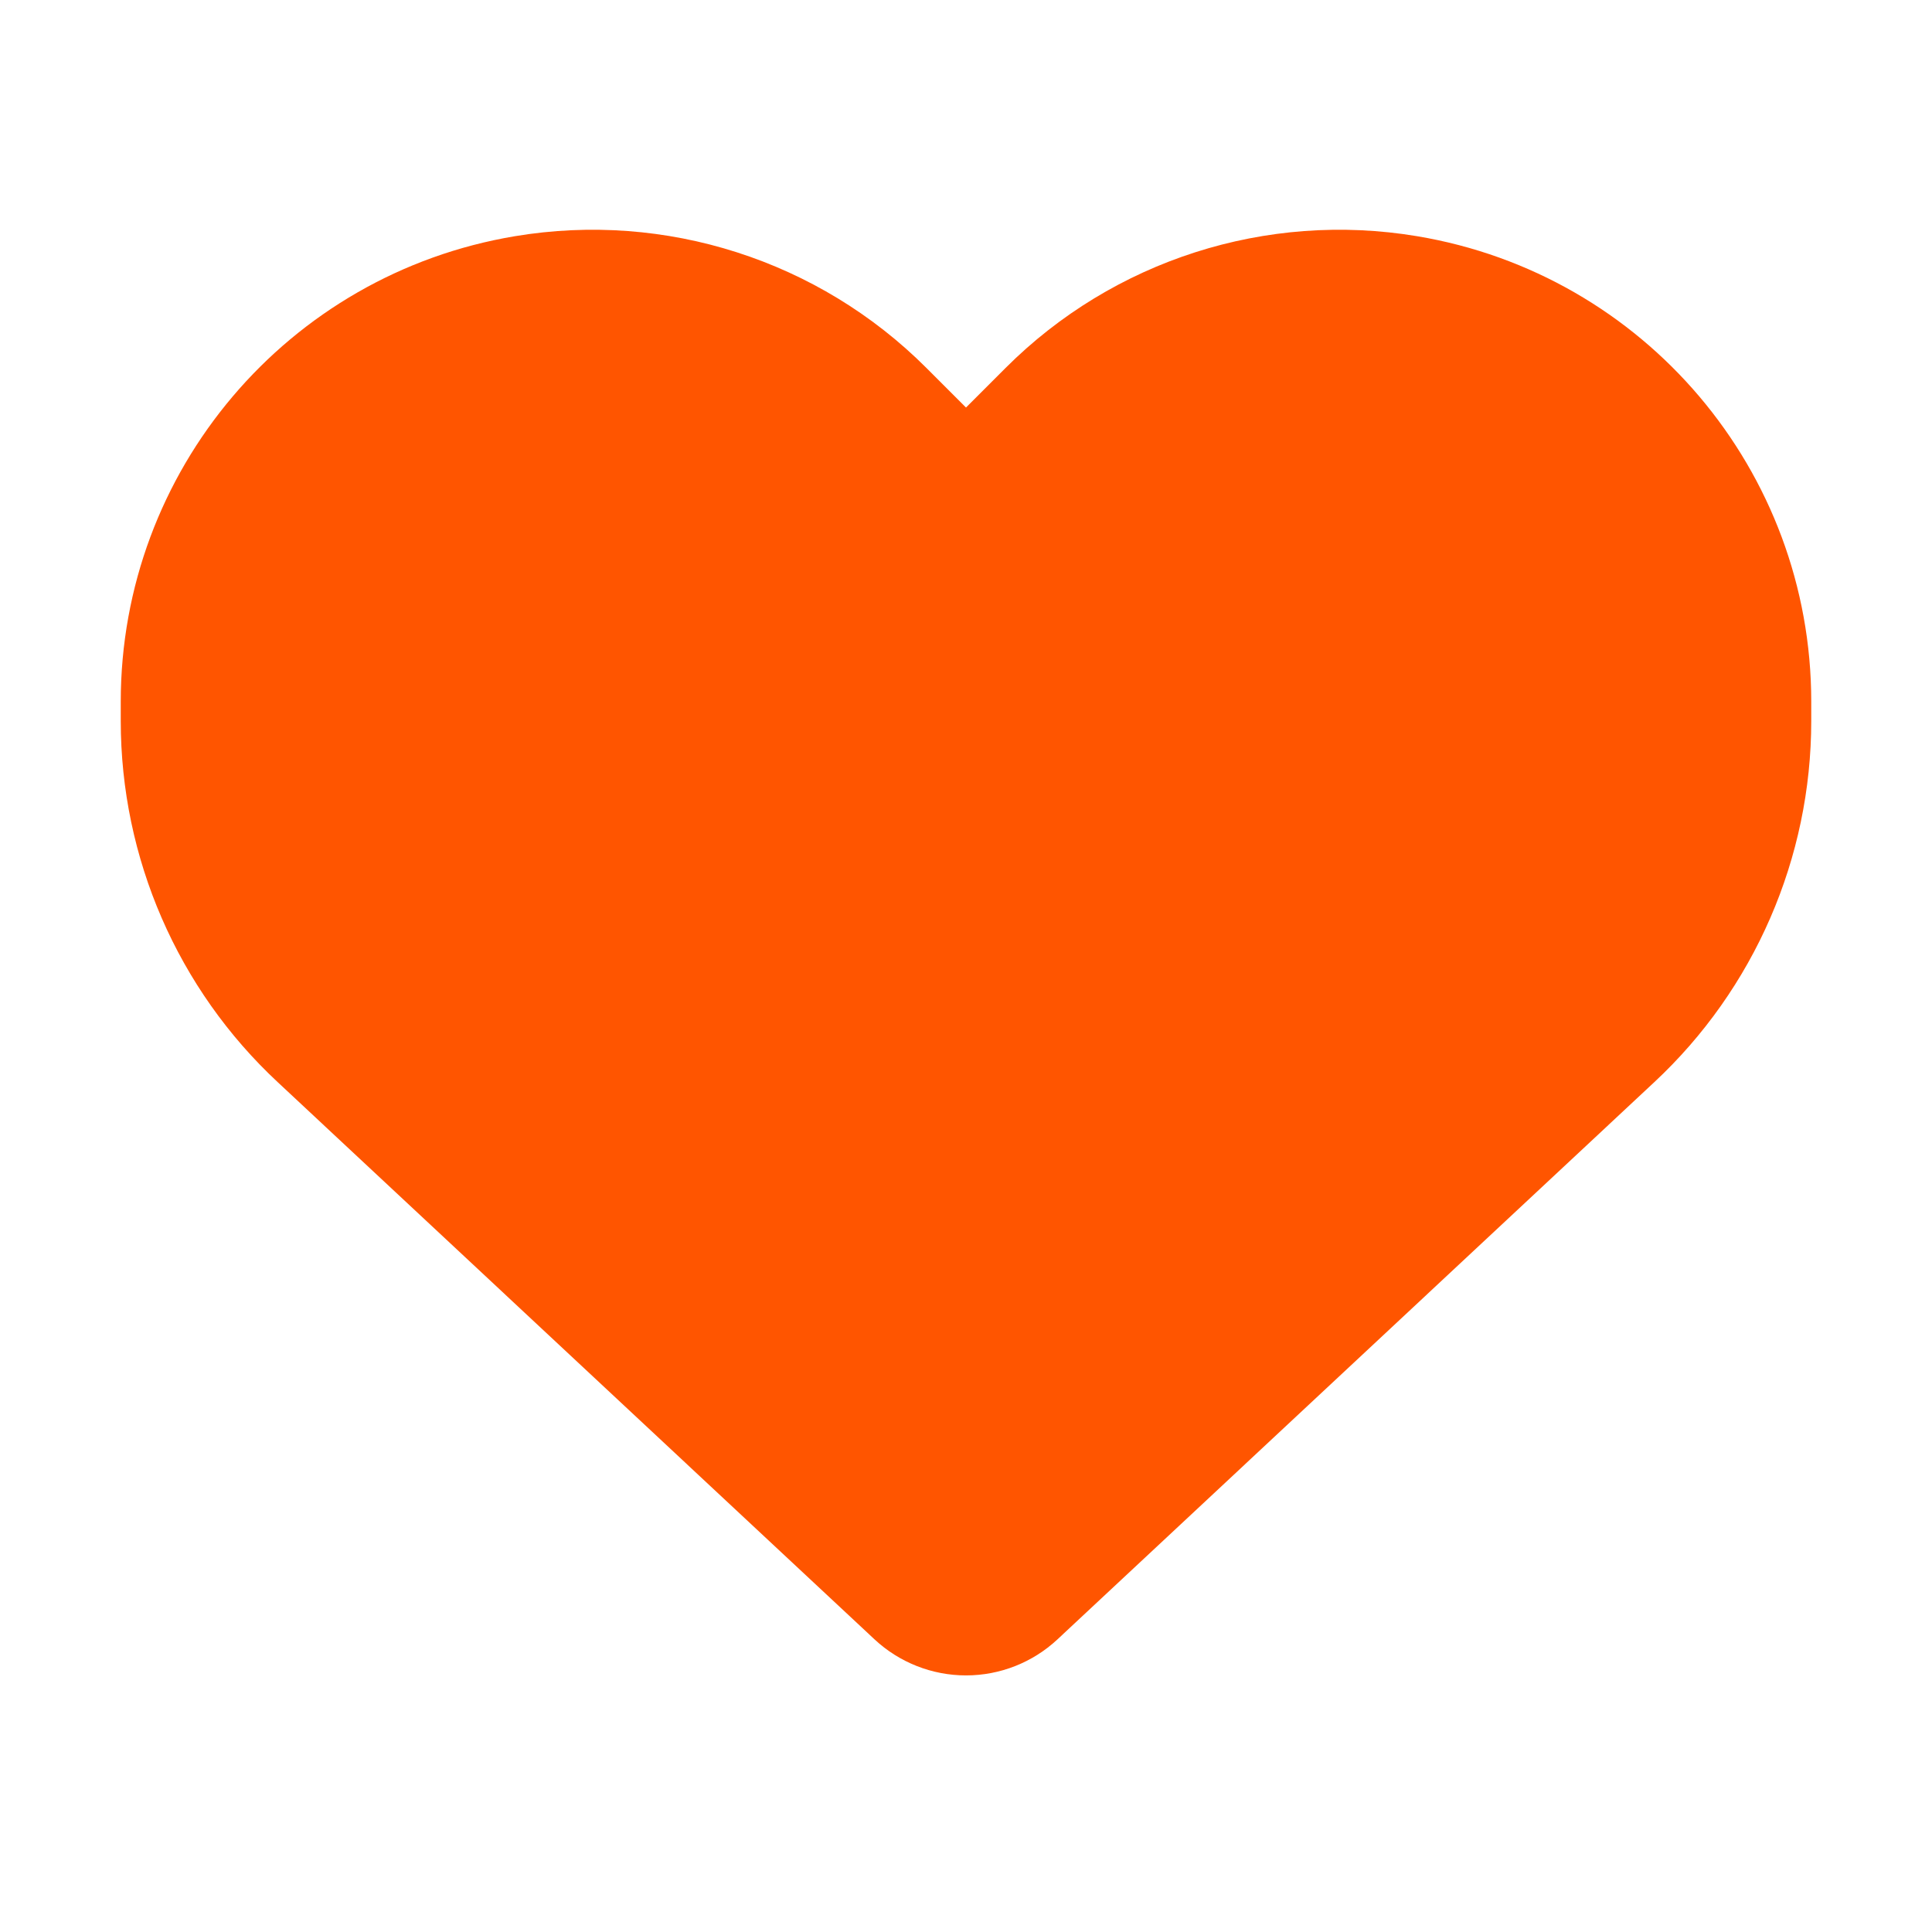 <svg height="16" viewBox="0 0 16 16" width="16" xmlns="http://www.w3.org/2000/svg"><path d="m1.302 7.061 4.941 4.613c.205.191.476.298.757.298.282 0 .552-.107.757-.298l4.941-4.613c.831-.774 1.302-1.859 1.302-2.994v-.159c0-1.911-1.381-3.541-3.265-3.855-1.247-.208-2.516.2-3.407 1.091l-.328.328-.328-.328c-.891-.891-2.16-1.299-3.407-1.091-1.884.314-3.265 1.944-3.265 3.855v.159c0 1.135.47 2.22 1.302 2.994z" fill="#f50" transform="translate(1 1.903)"/></svg>